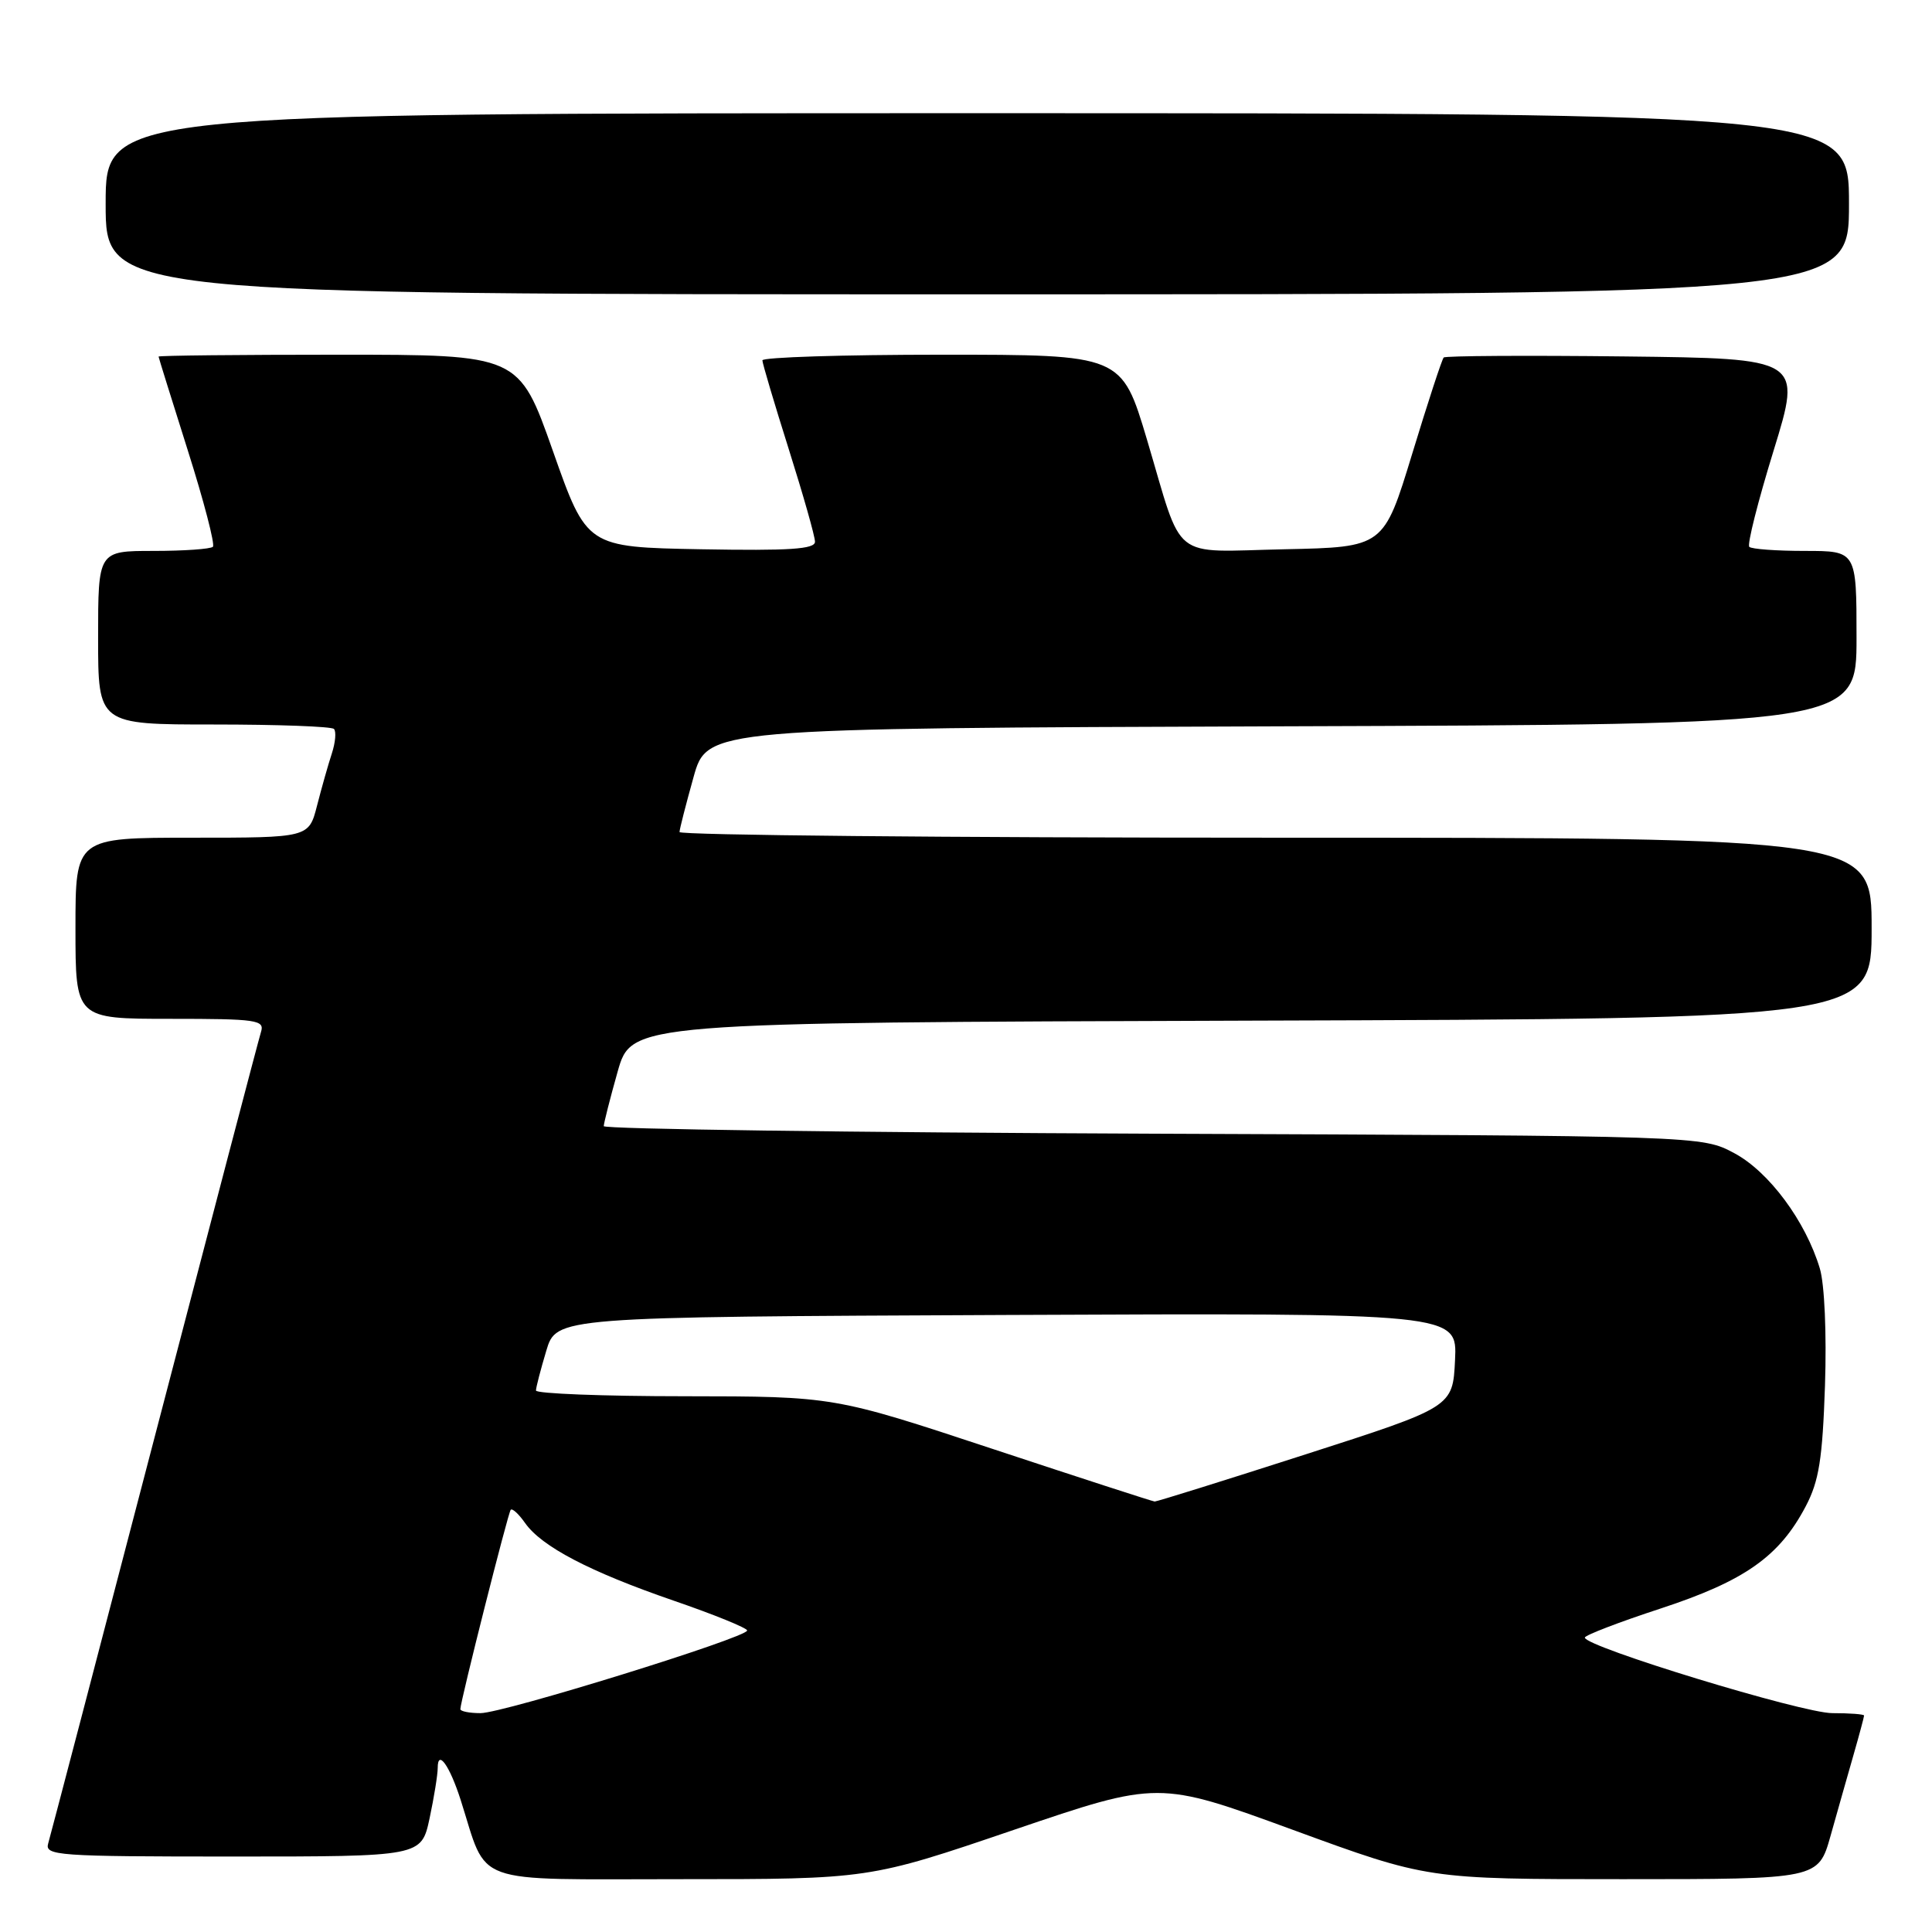 <?xml version="1.0" encoding="UTF-8" standalone="no"?>
<!DOCTYPE svg PUBLIC "-//W3C//DTD SVG 1.1//EN" "http://www.w3.org/Graphics/SVG/1.1/DTD/svg11.dtd" >
<svg xmlns="http://www.w3.org/2000/svg" xmlns:xlink="http://www.w3.org/1999/xlink" version="1.1" viewBox="0 0 256 256">
 <g >
 <path fill="currentColor"
d=" M 134.33 242.47 C 153.50 235.95 153.50 235.95 171.33 242.47 C 189.16 249.00 189.16 249.00 215.05 249.00 C 240.94 249.00 240.94 249.00 242.56 243.25 C 243.45 240.09 244.81 235.28 245.59 232.57 C 246.37 229.86 247.00 227.49 247.00 227.32 C 247.00 227.14 245.10 227.00 242.79 227.00 C 238.81 227.00 210.00 218.20 210.00 216.99 C 210.00 216.68 214.53 214.94 220.06 213.13 C 231.18 209.48 235.78 206.24 239.27 199.59 C 241.03 196.25 241.49 193.32 241.82 183.59 C 242.05 176.72 241.76 170.16 241.14 168.09 C 239.26 161.81 234.39 155.25 229.80 152.80 C 225.50 150.50 225.50 150.50 152.75 150.22 C 112.74 150.06 80.00 149.61 80.00 149.22 C 80.01 148.82 80.83 145.57 81.84 142.00 C 83.68 135.50 83.68 135.50 165.84 135.24 C 248.00 134.99 248.00 134.99 248.00 122.99 C 248.00 111.00 248.00 111.00 169.00 111.00 C 125.55 111.00 90.02 110.66 90.04 110.25 C 90.05 109.84 90.89 106.58 91.89 103.00 C 93.70 96.50 93.70 96.50 169.85 96.24 C 246.00 95.99 246.00 95.99 246.00 84.49 C 246.00 73.00 246.00 73.00 239.17 73.00 C 235.41 73.00 232.09 72.76 231.79 72.46 C 231.49 72.16 232.94 66.42 235.01 59.71 C 238.77 47.50 238.77 47.50 215.24 47.23 C 202.29 47.08 191.52 47.15 191.30 47.37 C 191.07 47.59 189.19 53.34 187.12 60.14 C 183.35 72.50 183.35 72.50 170.22 72.78 C 154.93 73.10 156.86 74.65 151.98 58.25 C 148.62 47.00 148.62 47.00 124.81 47.00 C 111.71 47.00 101.01 47.34 101.02 47.75 C 101.03 48.16 102.60 53.45 104.51 59.50 C 106.42 65.55 107.99 71.07 107.99 71.78 C 108.00 72.77 104.62 72.99 92.88 72.78 C 77.75 72.50 77.75 72.50 73.26 59.75 C 68.76 47.00 68.76 47.00 44.88 47.00 C 31.75 47.00 21.01 47.11 21.01 47.25 C 21.02 47.39 22.77 52.99 24.89 59.70 C 27.02 66.42 28.51 72.15 28.21 72.45 C 27.91 72.75 24.37 73.00 20.33 73.00 C 13.00 73.00 13.00 73.00 13.00 84.50 C 13.00 96.00 13.00 96.00 28.33 96.00 C 36.77 96.00 43.93 96.26 44.25 96.59 C 44.57 96.91 44.45 98.37 43.97 99.84 C 43.49 101.30 42.61 104.41 42.01 106.75 C 40.92 111.00 40.92 111.00 25.46 111.00 C 10.00 111.00 10.00 111.00 10.00 123.00 C 10.00 135.00 10.00 135.00 22.57 135.00 C 34.08 135.00 35.09 135.15 34.58 136.75 C 34.28 137.71 27.93 161.90 20.47 190.50 C 13.01 219.10 6.67 243.29 6.39 244.25 C 5.90 245.88 7.52 246.00 30.85 246.00 C 55.83 246.00 55.83 246.00 56.92 240.95 C 57.51 238.17 58.00 235.16 58.00 234.25 C 58.00 231.73 59.58 233.95 61.04 238.50 C 64.70 249.96 62.04 249.00 90.09 249.00 C 115.16 249.00 115.16 249.00 134.33 242.47 Z  M 245.00 27.00 C 245.00 15.00 245.00 15.00 129.50 15.00 C 14.00 15.00 14.00 15.00 14.00 27.00 C 14.00 39.00 14.00 39.00 129.50 39.00 C 245.00 39.00 245.00 39.00 245.00 27.00 Z  M 61.00 226.47 C 61.00 225.45 67.31 200.49 67.67 200.06 C 67.88 199.82 68.73 200.60 69.57 201.80 C 71.77 204.93 78.11 208.25 89.25 212.09 C 94.61 213.93 99.00 215.72 99.00 216.05 C 99.00 216.98 66.69 227.00 63.67 227.00 C 62.20 227.00 61.00 226.76 61.00 226.47 Z  M 131.50 191.98 C 110.50 185.03 110.50 185.03 90.75 185.01 C 79.89 185.01 71.01 184.66 71.02 184.25 C 71.02 183.84 71.64 181.47 72.38 179.00 C 73.72 174.50 73.72 174.50 133.41 174.24 C 193.10 173.98 193.10 173.98 192.80 180.21 C 192.50 186.44 192.50 186.44 173.00 192.71 C 162.28 196.16 153.28 198.97 153.00 198.96 C 152.72 198.94 143.05 195.80 131.50 191.98 Z "/>
</g>
</svg>